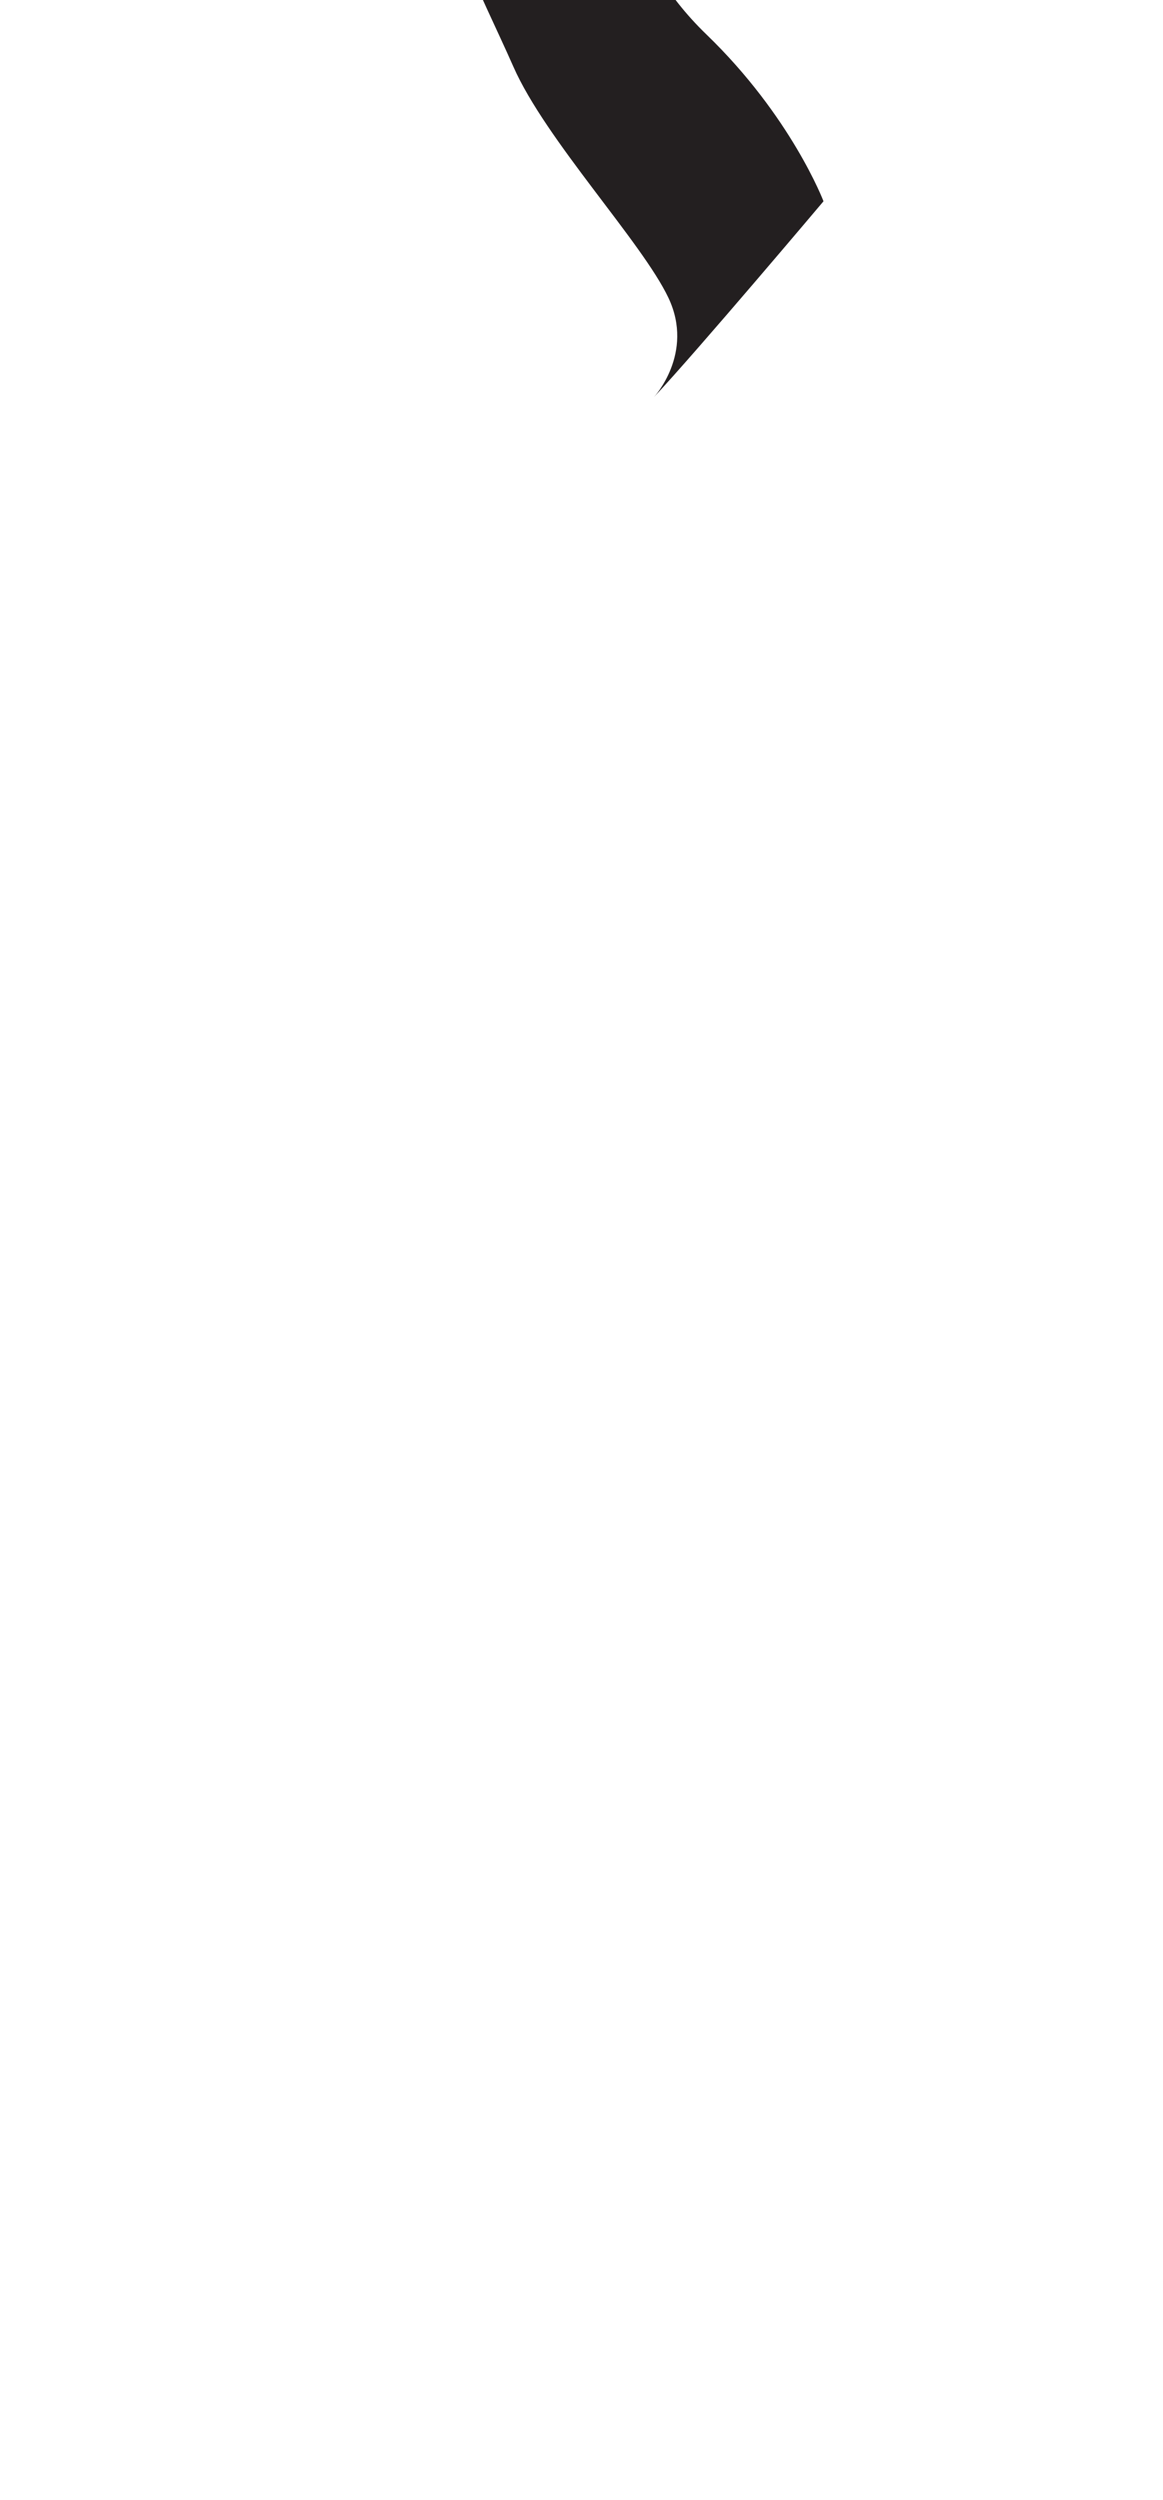 <?xml version="1.0" encoding="utf-8"?>
<!-- Generator: Adobe Illustrator 16.0.0, SVG Export Plug-In . SVG Version: 6.00 Build 0)  -->
<!DOCTYPE svg PUBLIC "-//W3C//DTD SVG 1.1//EN" "http://www.w3.org/Graphics/SVG/1.1/DTD/svg11.dtd">
<svg version="1.1" id="Layer_1" xmlns="http://www.w3.org/2000/svg" xmlns:xlink="http://www.w3.org/1999/xlink" x="0px" y="0px"
	 width="249.105px" height="535.475px" viewBox="0 0 249.105 535.475" enable-background="new 0 0 249.105 535.475"
	 xml:space="preserve">
<path fill="#231F20" d="M140.041,85.095c0,0,8.771-9.398,3.131-21.306s-26.317-33.839-33.211-49.507
	c-6.895-15.667-18.176-36.347-13.789-45.119c4.391-8.773,43.241-48.881,43.241-48.881s-17.543,19.428-12.529,34.468
	c5.01,15.04,6.266,35.093,24.438,52.64c18.172,17.545,25.066,35.72,25.066,35.72S149.441,75.068,140.041,85.095z"/>
</svg>
